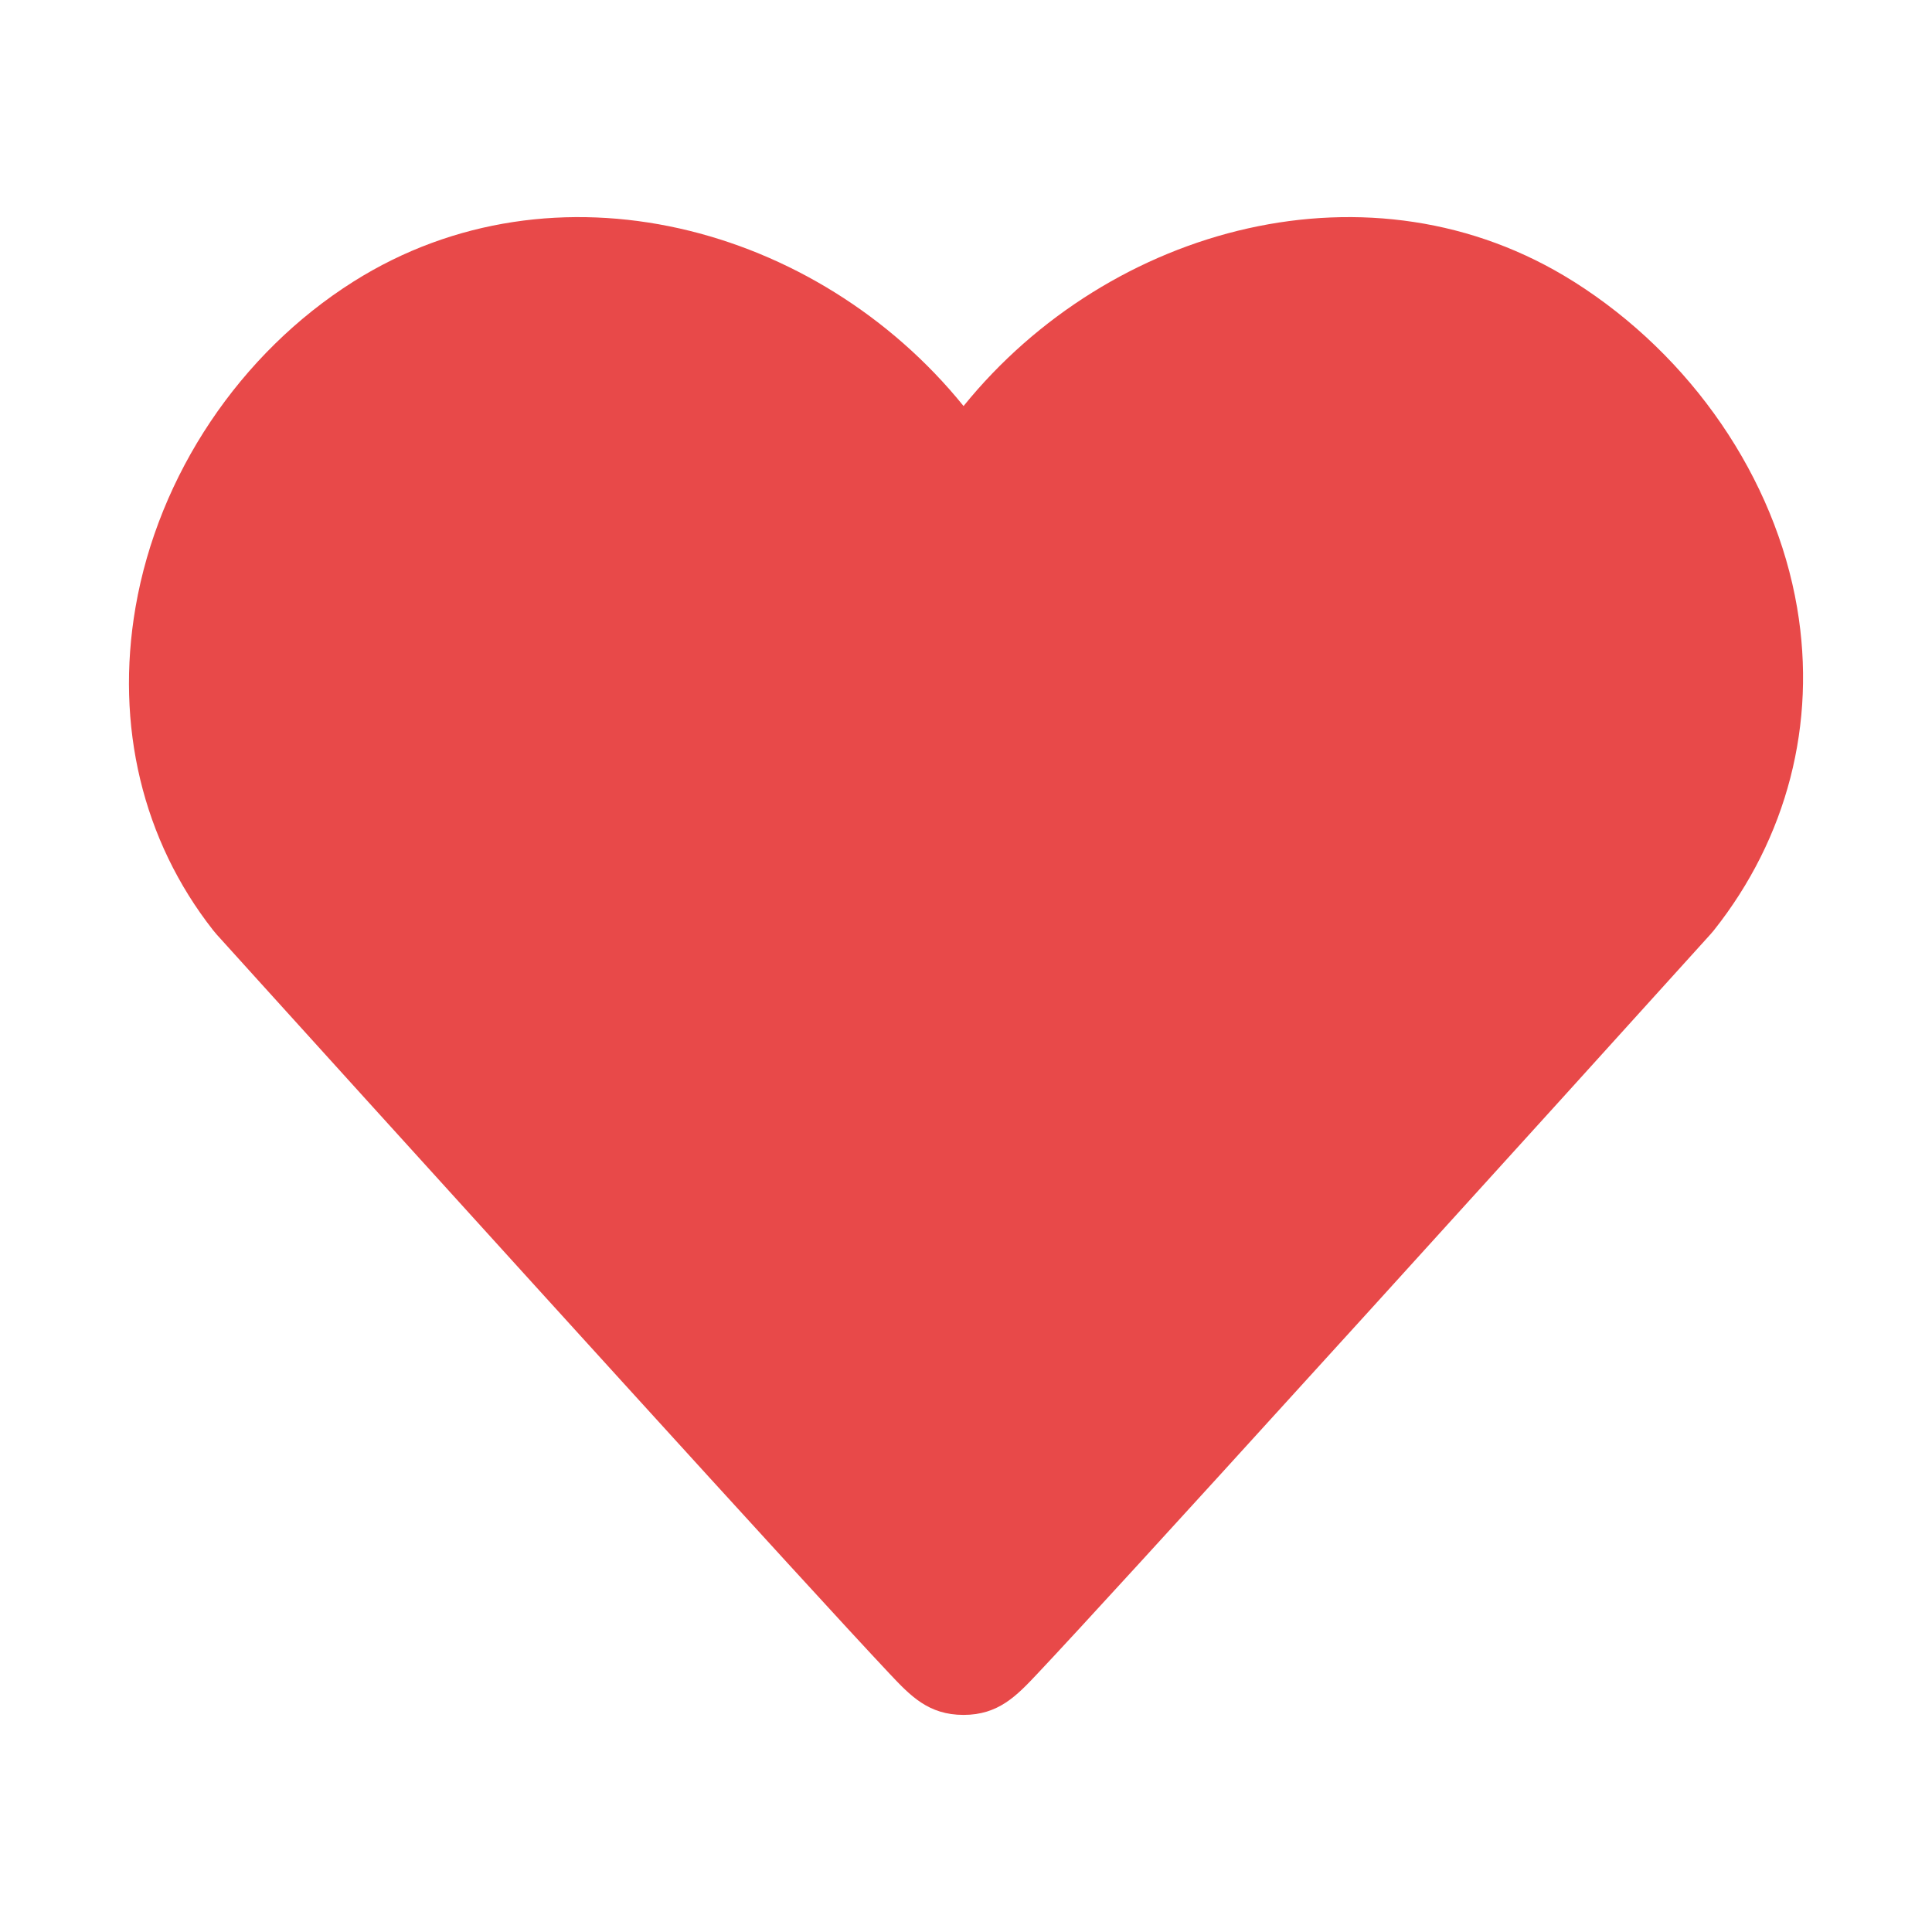 <?xml version="1.0" encoding="utf-8"?>
<!-- Generator: Adobe Illustrator 27.1.0, SVG Export Plug-In . SVG Version: 6.00 Build 0)  -->
<svg version="1.1" id="레이어_1" xmlns="http://www.w3.org/2000/svg" xmlns:xlink="http://www.w3.org/1999/xlink" x="0px"
	 y="0px" viewBox="0 0 300 300" style="enable-background:new 0 0 300 300;" xml:space="preserve">
<style type="text/css">
	.st0{fill:#E84949;}
</style>
<path class="st0" d="M279.06,94.39c-3.43-20.18-16.4-39.12-34.7-50.67c0,0,0,0-0.01,0c-31.26-19.72-72.01-8.74-94.73,19.33
	C126.92,34.98,86.16,24,54.89,43.72C37.25,54.85,24.6,73.75,21.05,94.26c-3.18,18.41,1.09,36.23,12.03,50.17
	c0.18,0.23,0.36,0.45,0.55,0.66c0,0,9.65,10.68,23.12,25.54c14.87,16.41,36.2,39.92,53.36,58.75c9.21,10.1,16.43,17.99,21.47,23.46
	c2.76,2.99,4.99,5.39,6.55,7.05c3.24,3.44,6.04,6.4,11.48,6.4c5.44,0,8.25-2.97,11.5-6.42c1.57-1.66,3.81-4.08,6.58-7.08
	c5.06-5.49,12.32-13.42,21.57-23.57c13.64-14.96,31.63-34.77,53.48-58.88l22.86-25.26c0.18-0.2,0.35-0.4,0.52-0.61
	C277.51,130.13,282.11,112.34,279.06,94.39z"/>
</svg>
